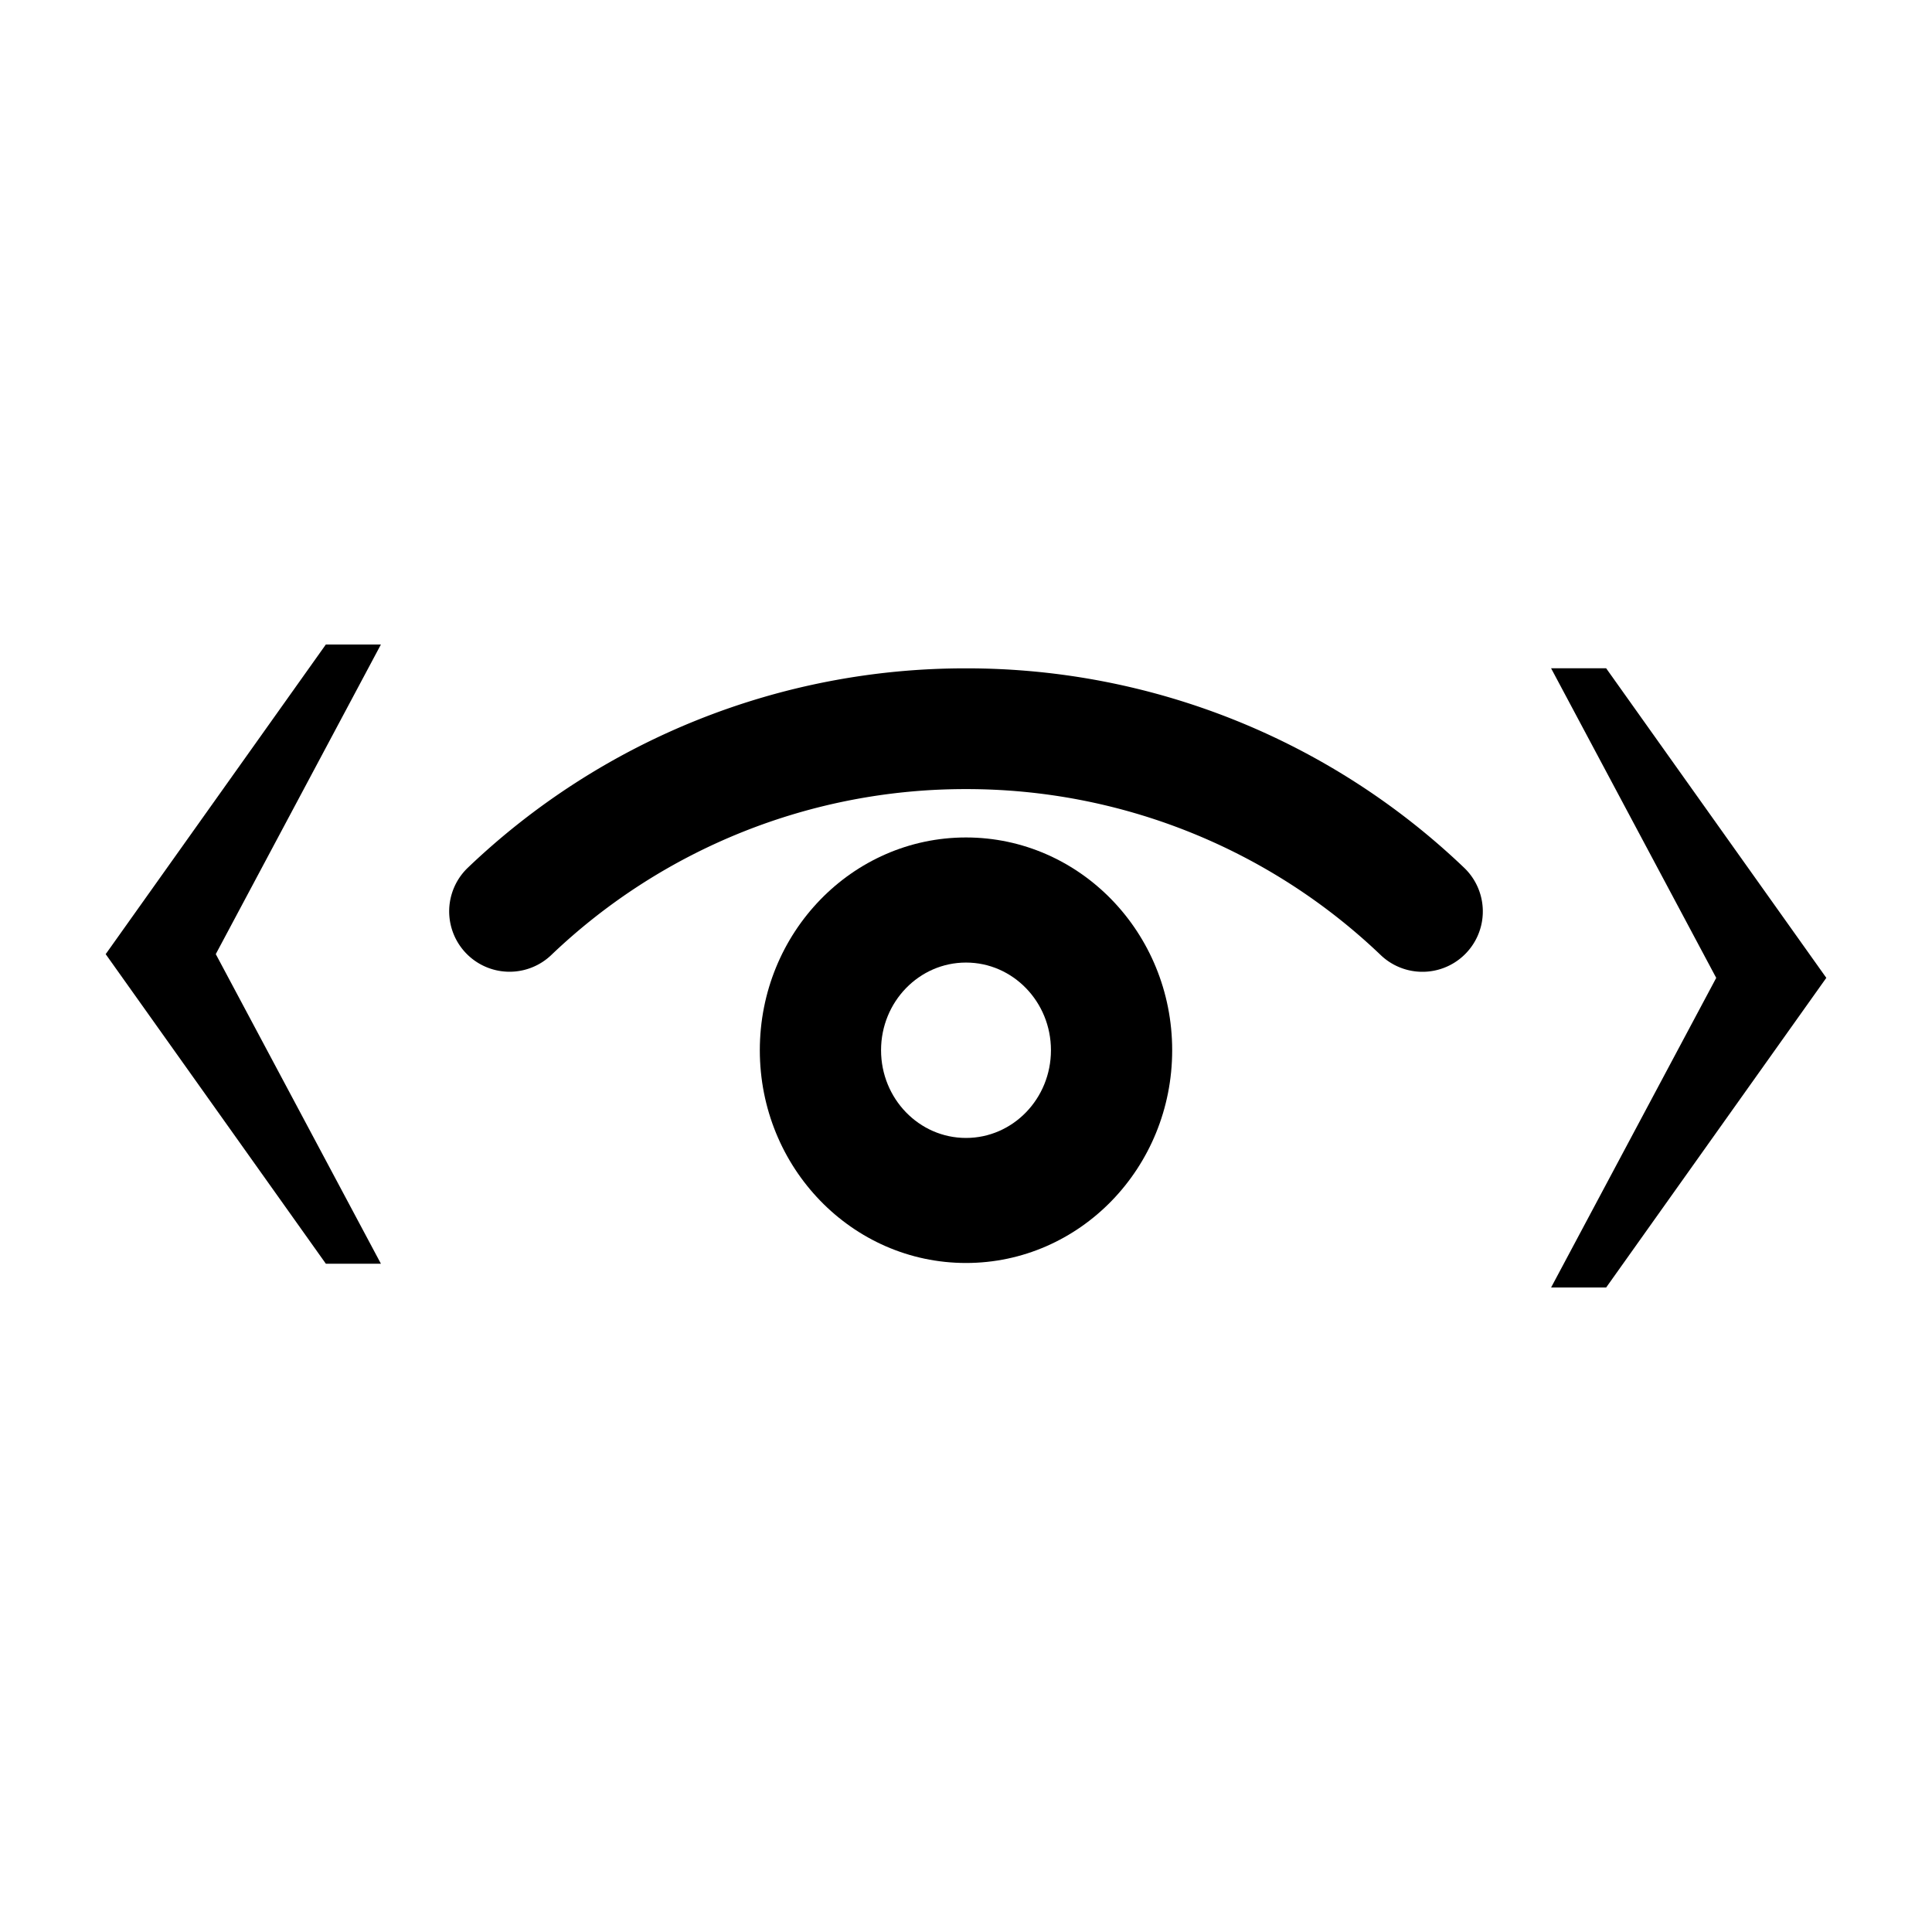 <svg xmlns="http://www.w3.org/2000/svg" width="32" height="32" fill="currentColor" viewBox="0 0 32 32">
  <path d="m1.75 15.803 3.647 5.128h.912l-2.735-5.128 2.735-5.128h-.912l-3.646 5.128Zm28.5.394-3.647-5.128h-.912l2.735 5.128-2.735 5.128h.912l3.646-5.128Z"/>
  <path fill-rule="evenodd" d="M16 15.943c-.777 0-1.407.65-1.407 1.452 0 .802.63 1.453 1.407 1.453s1.407-.65 1.407-1.453c0-.802-.63-1.452-1.407-1.452Zm-3.415 1.452c0-1.946 1.529-3.524 3.415-3.524 1.886 0 3.415 1.578 3.415 3.524 0 1.947-1.529 3.524-3.415 3.524-1.886 0-3.415-1.578-3.415-3.524Z" clip-rule="evenodd"/>
  <path fill-rule="evenodd" d="M16 13.07a9.921 9.921 0 0 0-6.87 2.749 1 1 0 0 1-1.38-1.448A11.921 11.921 0 0 1 16 11.07a11.92 11.92 0 0 1 8.25 3.302 1 1 0 1 1-1.38 1.448A9.922 9.922 0 0 0 16 13.07Z" clip-rule="evenodd"/>
</svg>
